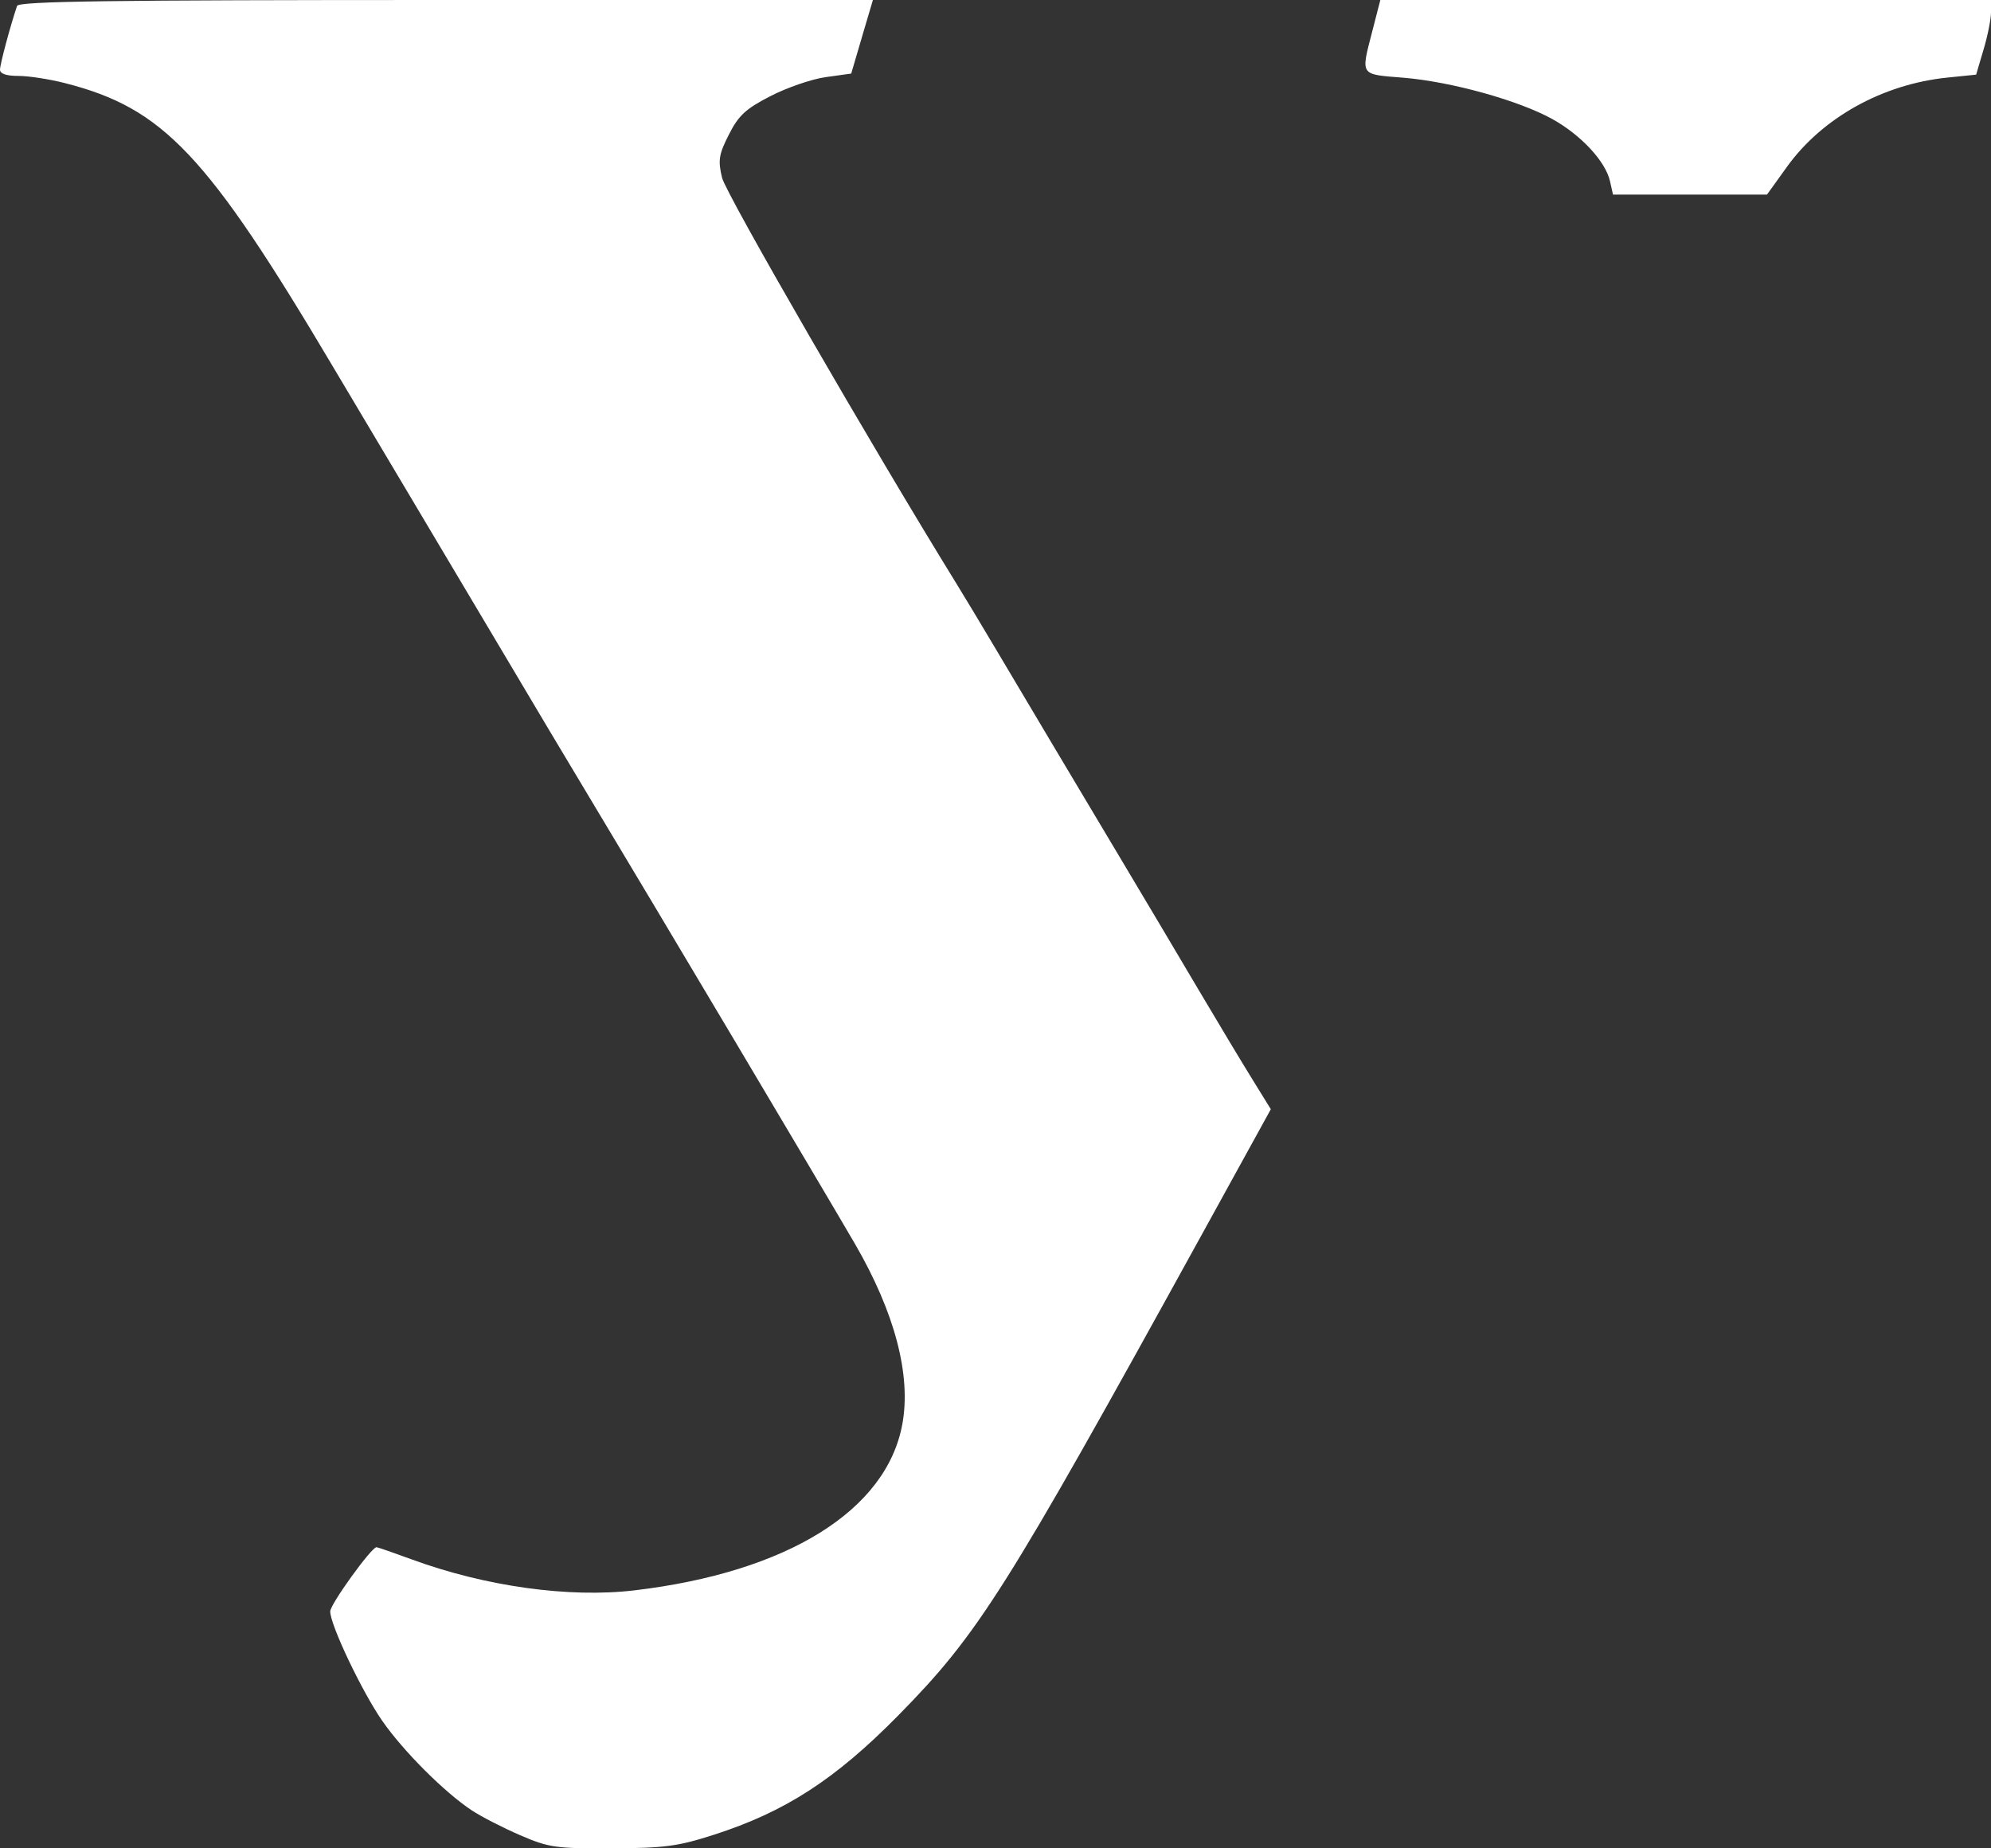 <svg width="28" height="26" viewBox="0 0 28 26" fill="none" xmlns="http://www.w3.org/2000/svg">
<rect x="0" y="0" width="28" height="26" fill="#333333" stroke="none"/>
<path fill-rule="evenodd" clip-rule="evenodd" d="M0.24 0.083C0.146 0.36 0 0.905 0 0.98C0 1.038 0.09 1.068 0.259 1.068C0.401 1.068 0.695 1.113 0.913 1.169C2.299 1.522 2.912 2.171 4.692 5.174C5.106 5.872 5.776 6.998 6.181 7.677C6.586 8.357 7.086 9.198 7.293 9.547C7.499 9.896 7.92 10.602 8.229 11.116C9.233 12.786 11.56 16.7 12.02 17.491C12.584 18.461 12.816 19.343 12.69 20.032C12.468 21.248 11.07 22.116 8.923 22.371C8.003 22.48 6.824 22.316 5.786 21.934C5.532 21.841 5.311 21.764 5.295 21.764C5.223 21.764 4.644 22.567 4.644 22.667C4.644 22.858 5.089 23.793 5.376 24.207C5.673 24.634 6.248 25.209 6.632 25.464C6.764 25.552 7.07 25.709 7.312 25.814C7.72 25.99 7.811 26.003 8.605 26C9.349 25.996 9.533 25.972 10.039 25.809C11.042 25.487 11.748 25.03 12.638 24.125C13.762 22.981 14.136 22.388 16.884 17.398L17.872 15.603L17.62 15.195C17.481 14.971 17.136 14.397 16.854 13.92C16.572 13.442 16.072 12.601 15.743 12.05C14.993 10.793 14.538 10.03 14.034 9.18C13.816 8.812 13.554 8.377 13.452 8.212C12.256 6.273 10.206 2.723 10.154 2.499C10.096 2.254 10.109 2.171 10.251 1.892C10.386 1.625 10.487 1.531 10.833 1.353C11.063 1.234 11.413 1.113 11.611 1.085L11.971 1.035L12.123 0.517L12.276 0H6.272C1.53 0 0.263 0.018 0.24 0.083ZM19.301 0.431C19.136 1.072 19.117 1.043 19.734 1.093C20.409 1.148 21.363 1.414 21.835 1.677C22.24 1.904 22.579 2.271 22.642 2.549L22.684 2.737H23.767H24.85L25.128 2.35C25.625 1.657 26.474 1.184 27.389 1.091L27.791 1.05L27.895 0.698C27.953 0.505 28 0.269 28 0.173V0H23.706H19.412L19.301 0.431Z" fill="white"/>
</svg>
